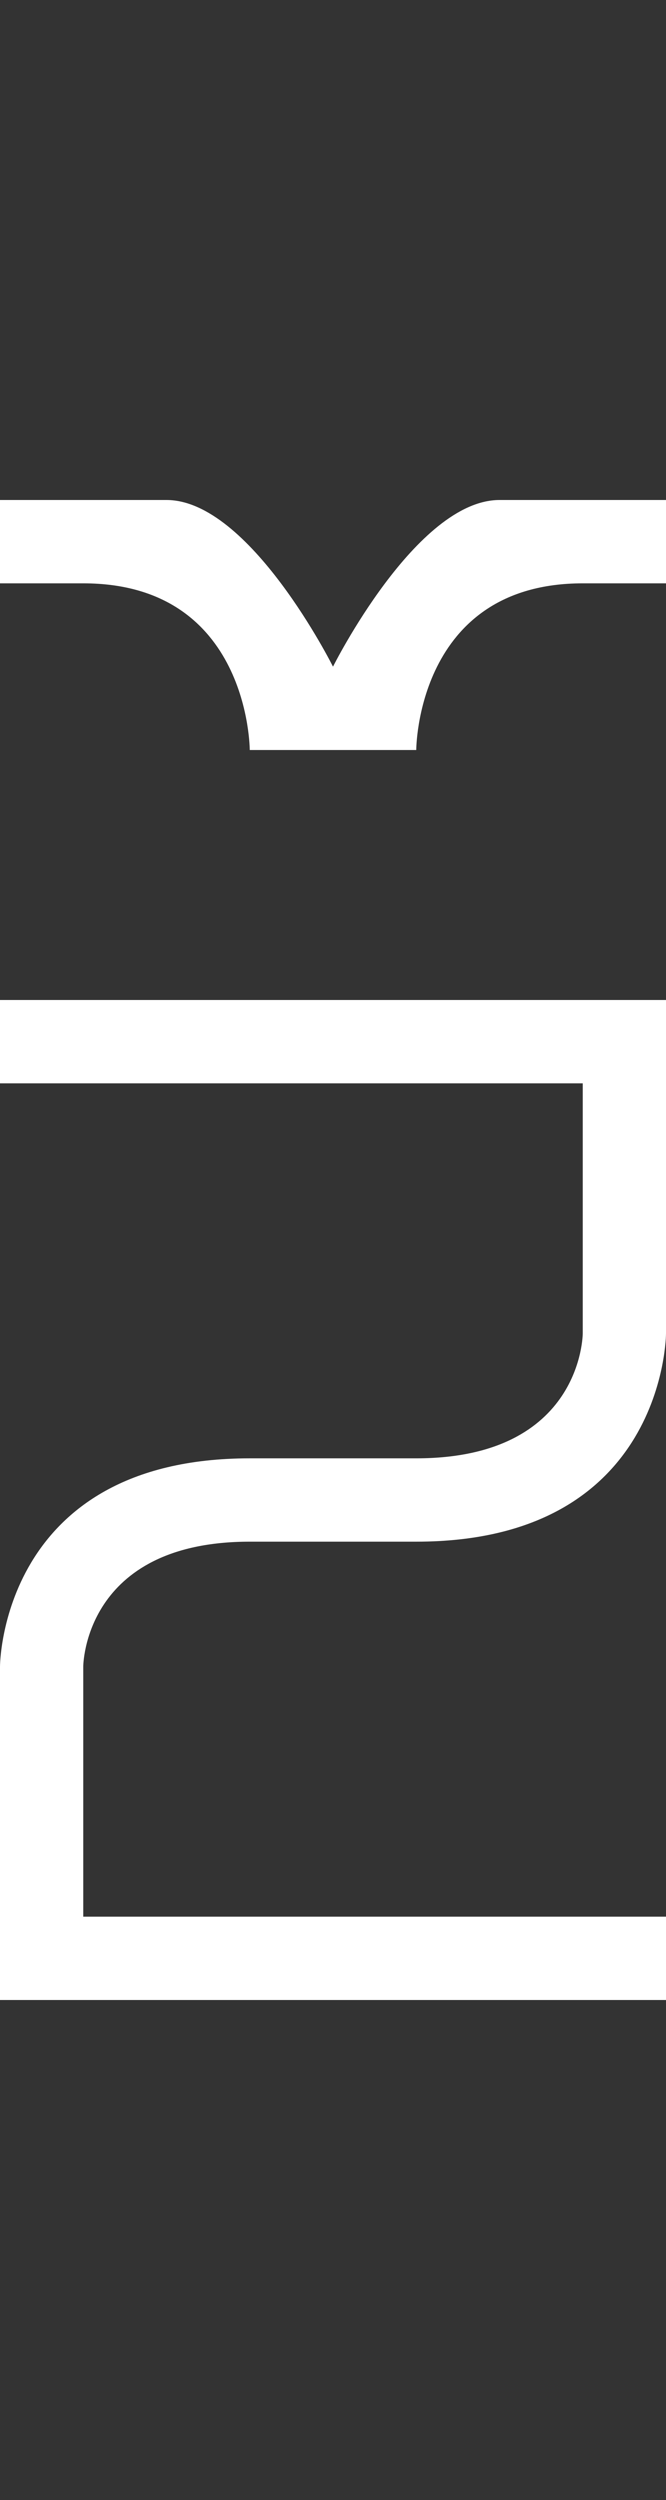 <svg width="4" height="15" viewBox="0 0 4 15" fill="none" xmlns="http://www.w3.org/2000/svg">
<rect x="0" y="0" width="4" height="15" fill="#333333" stroke="none"/>
<g clip-path="url(#clip0_8_239)">
<path d="M4 3L3 3C2.5 3 2 4 2 4C2 4 1.5 3 1 3L1.31134e-07 3L8.74228e-08 3.5L0.5 3.5C1.5 3.5 1.5 4.5 1.5 4.5L2.5 4.5C2.5 4.5 2.5 3.5 3.5 3.5L4 3.5L4 3Z" fill="white"/>
<path d="M4 12V11.5H0.5V10C0.5 10 0.5 9.25 1.5 9.25H2.5C4 9.25 4 8 4 8V6H0V6.5H3.5V8C3.5 8 3.5 8.75 2.5 8.75H1.5C0 8.75 0 10 0 10V12H4Z" fill="white"/>
</g>
<defs>
<clipPath id="clip0_8_239">
<rect width="4" height="15" fill="white"/>
</clipPath>
</defs>
</svg>
